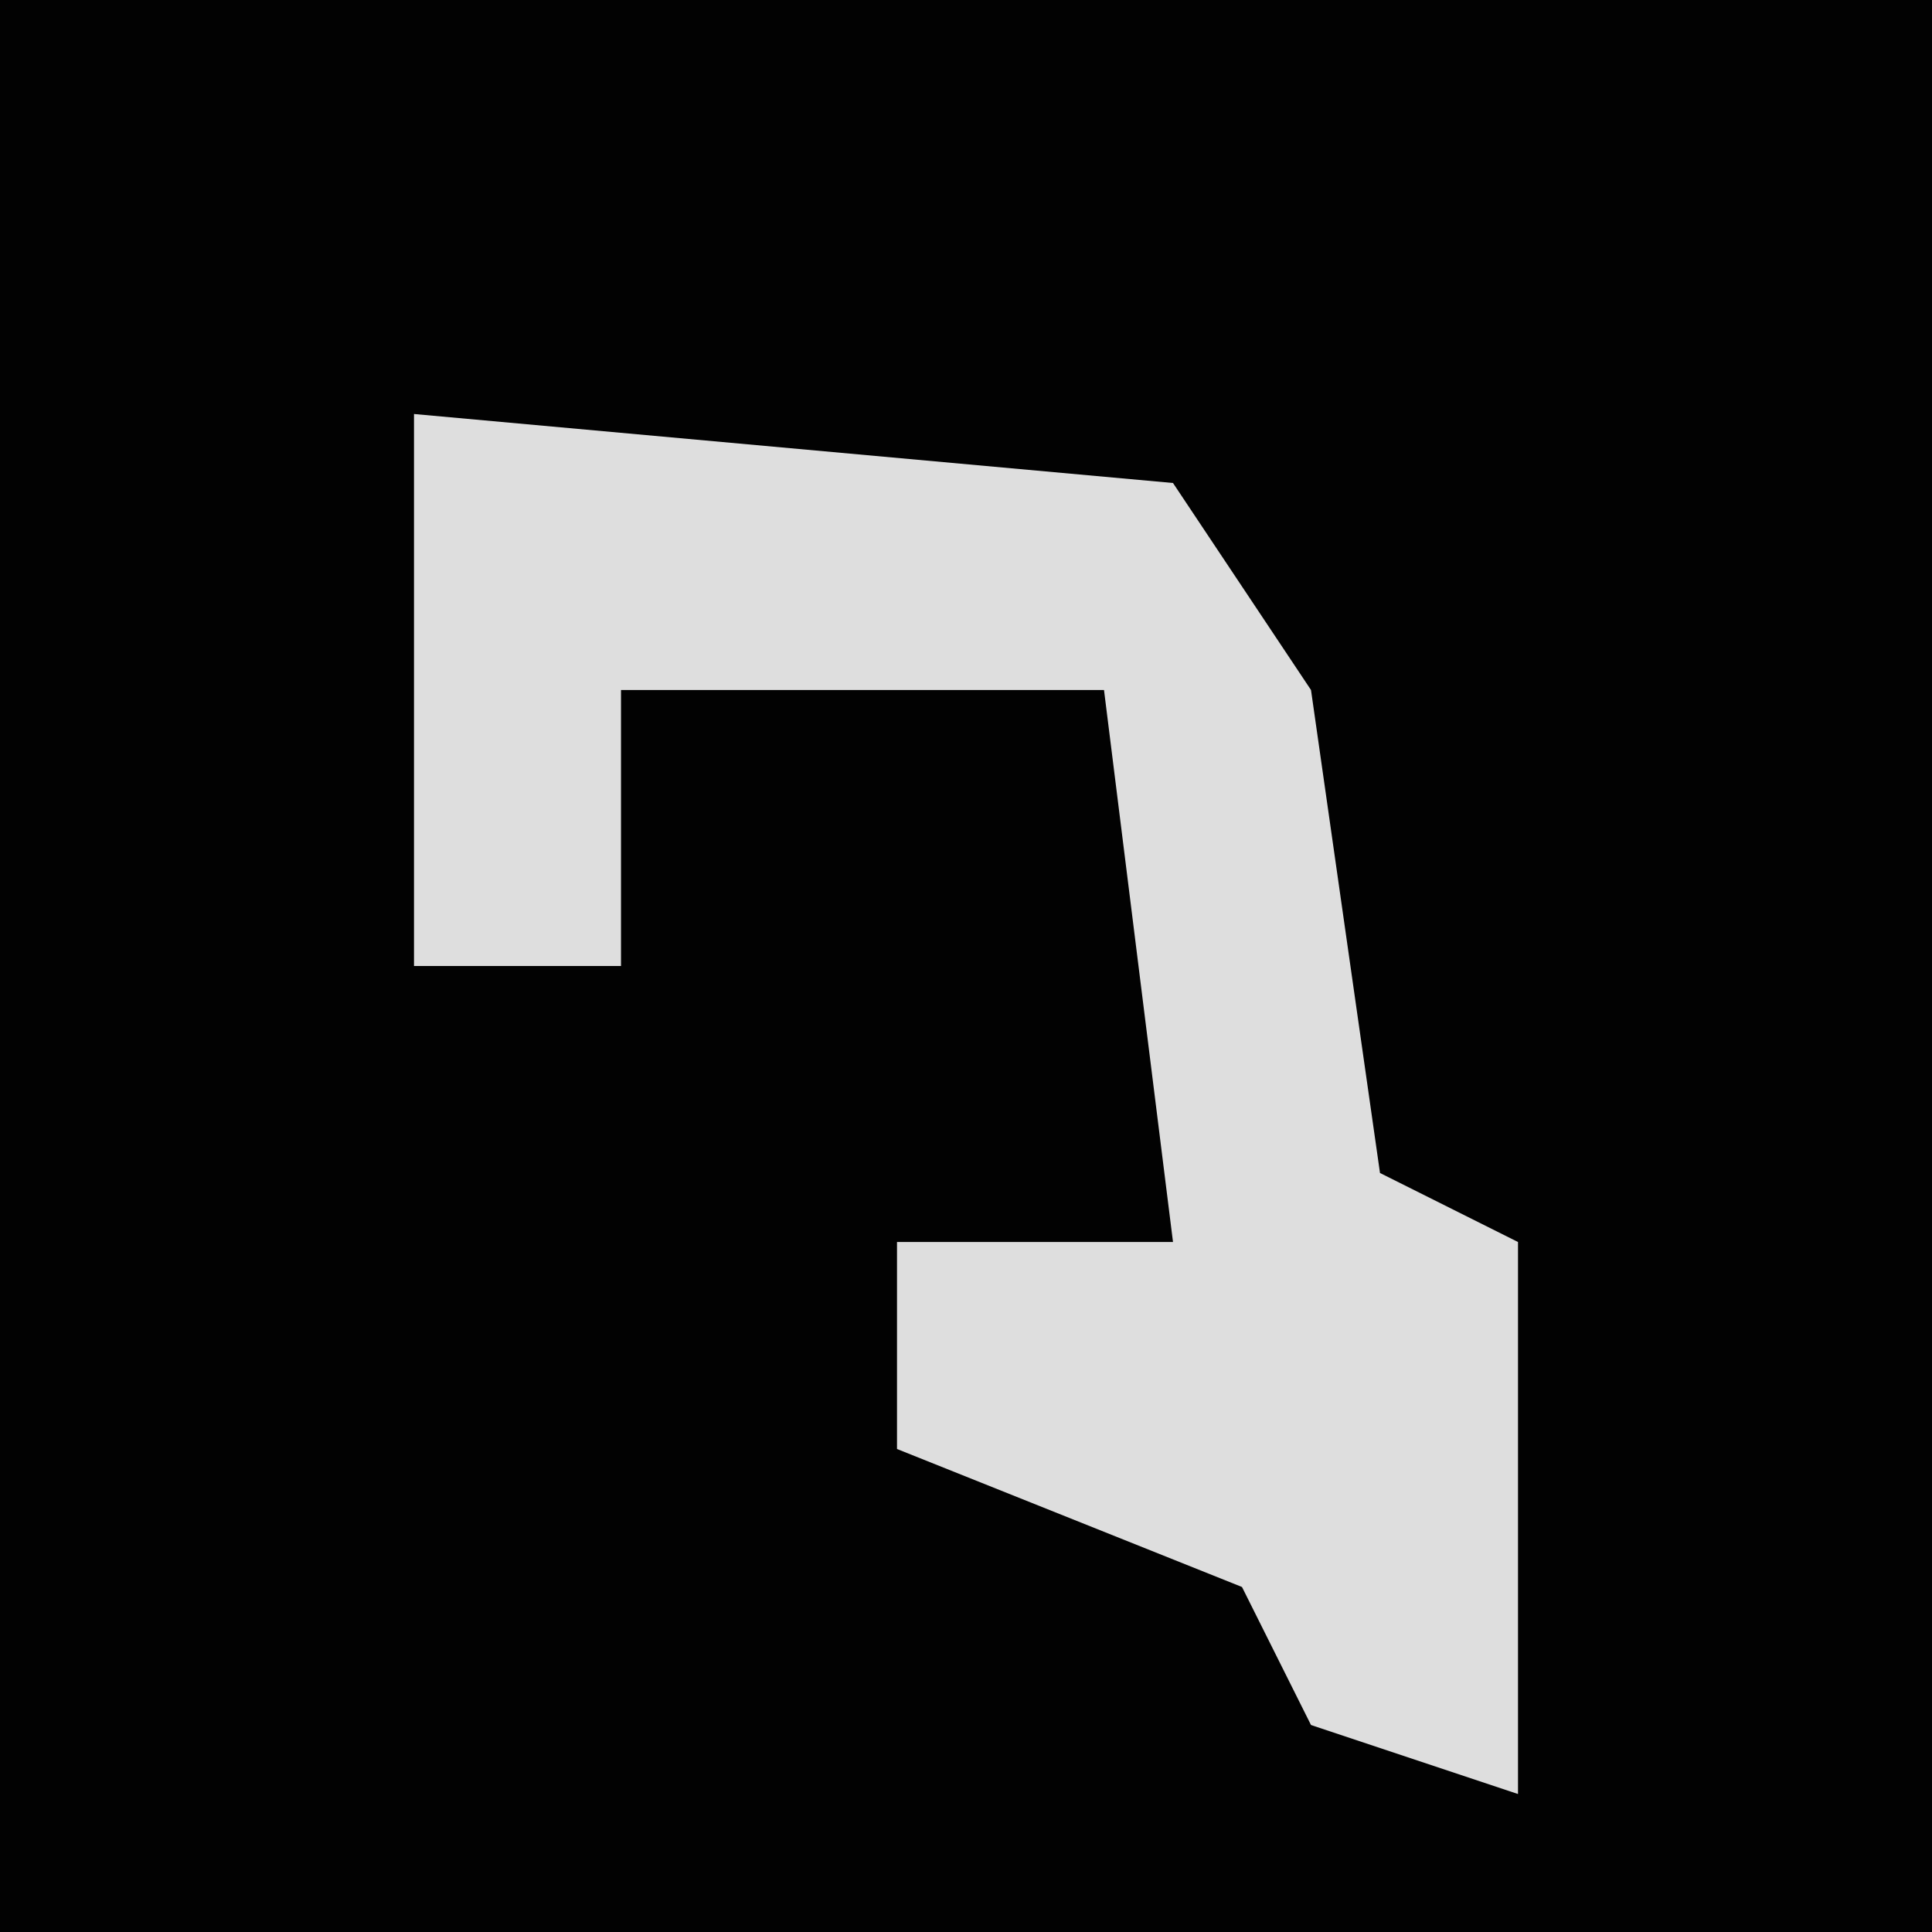 <?xml version="1.0" encoding="UTF-8"?>
<svg version="1.1" xmlns="http://www.w3.org/2000/svg" width="28" height="28">
<path d="M0,0 L28,0 L28,28 L0,28 Z " fill="#020202" transform="translate(0,0)"/>
<path d="M0,0 L11,1 L13,4 L14,11 L16,12 L16,20 L13,19 L12,17 L7,15 L7,12 L11,12 L10,4 L3,4 L3,8 L0,8 Z " fill="#DEDEDE" transform="translate(6,6)"/>
</svg>
